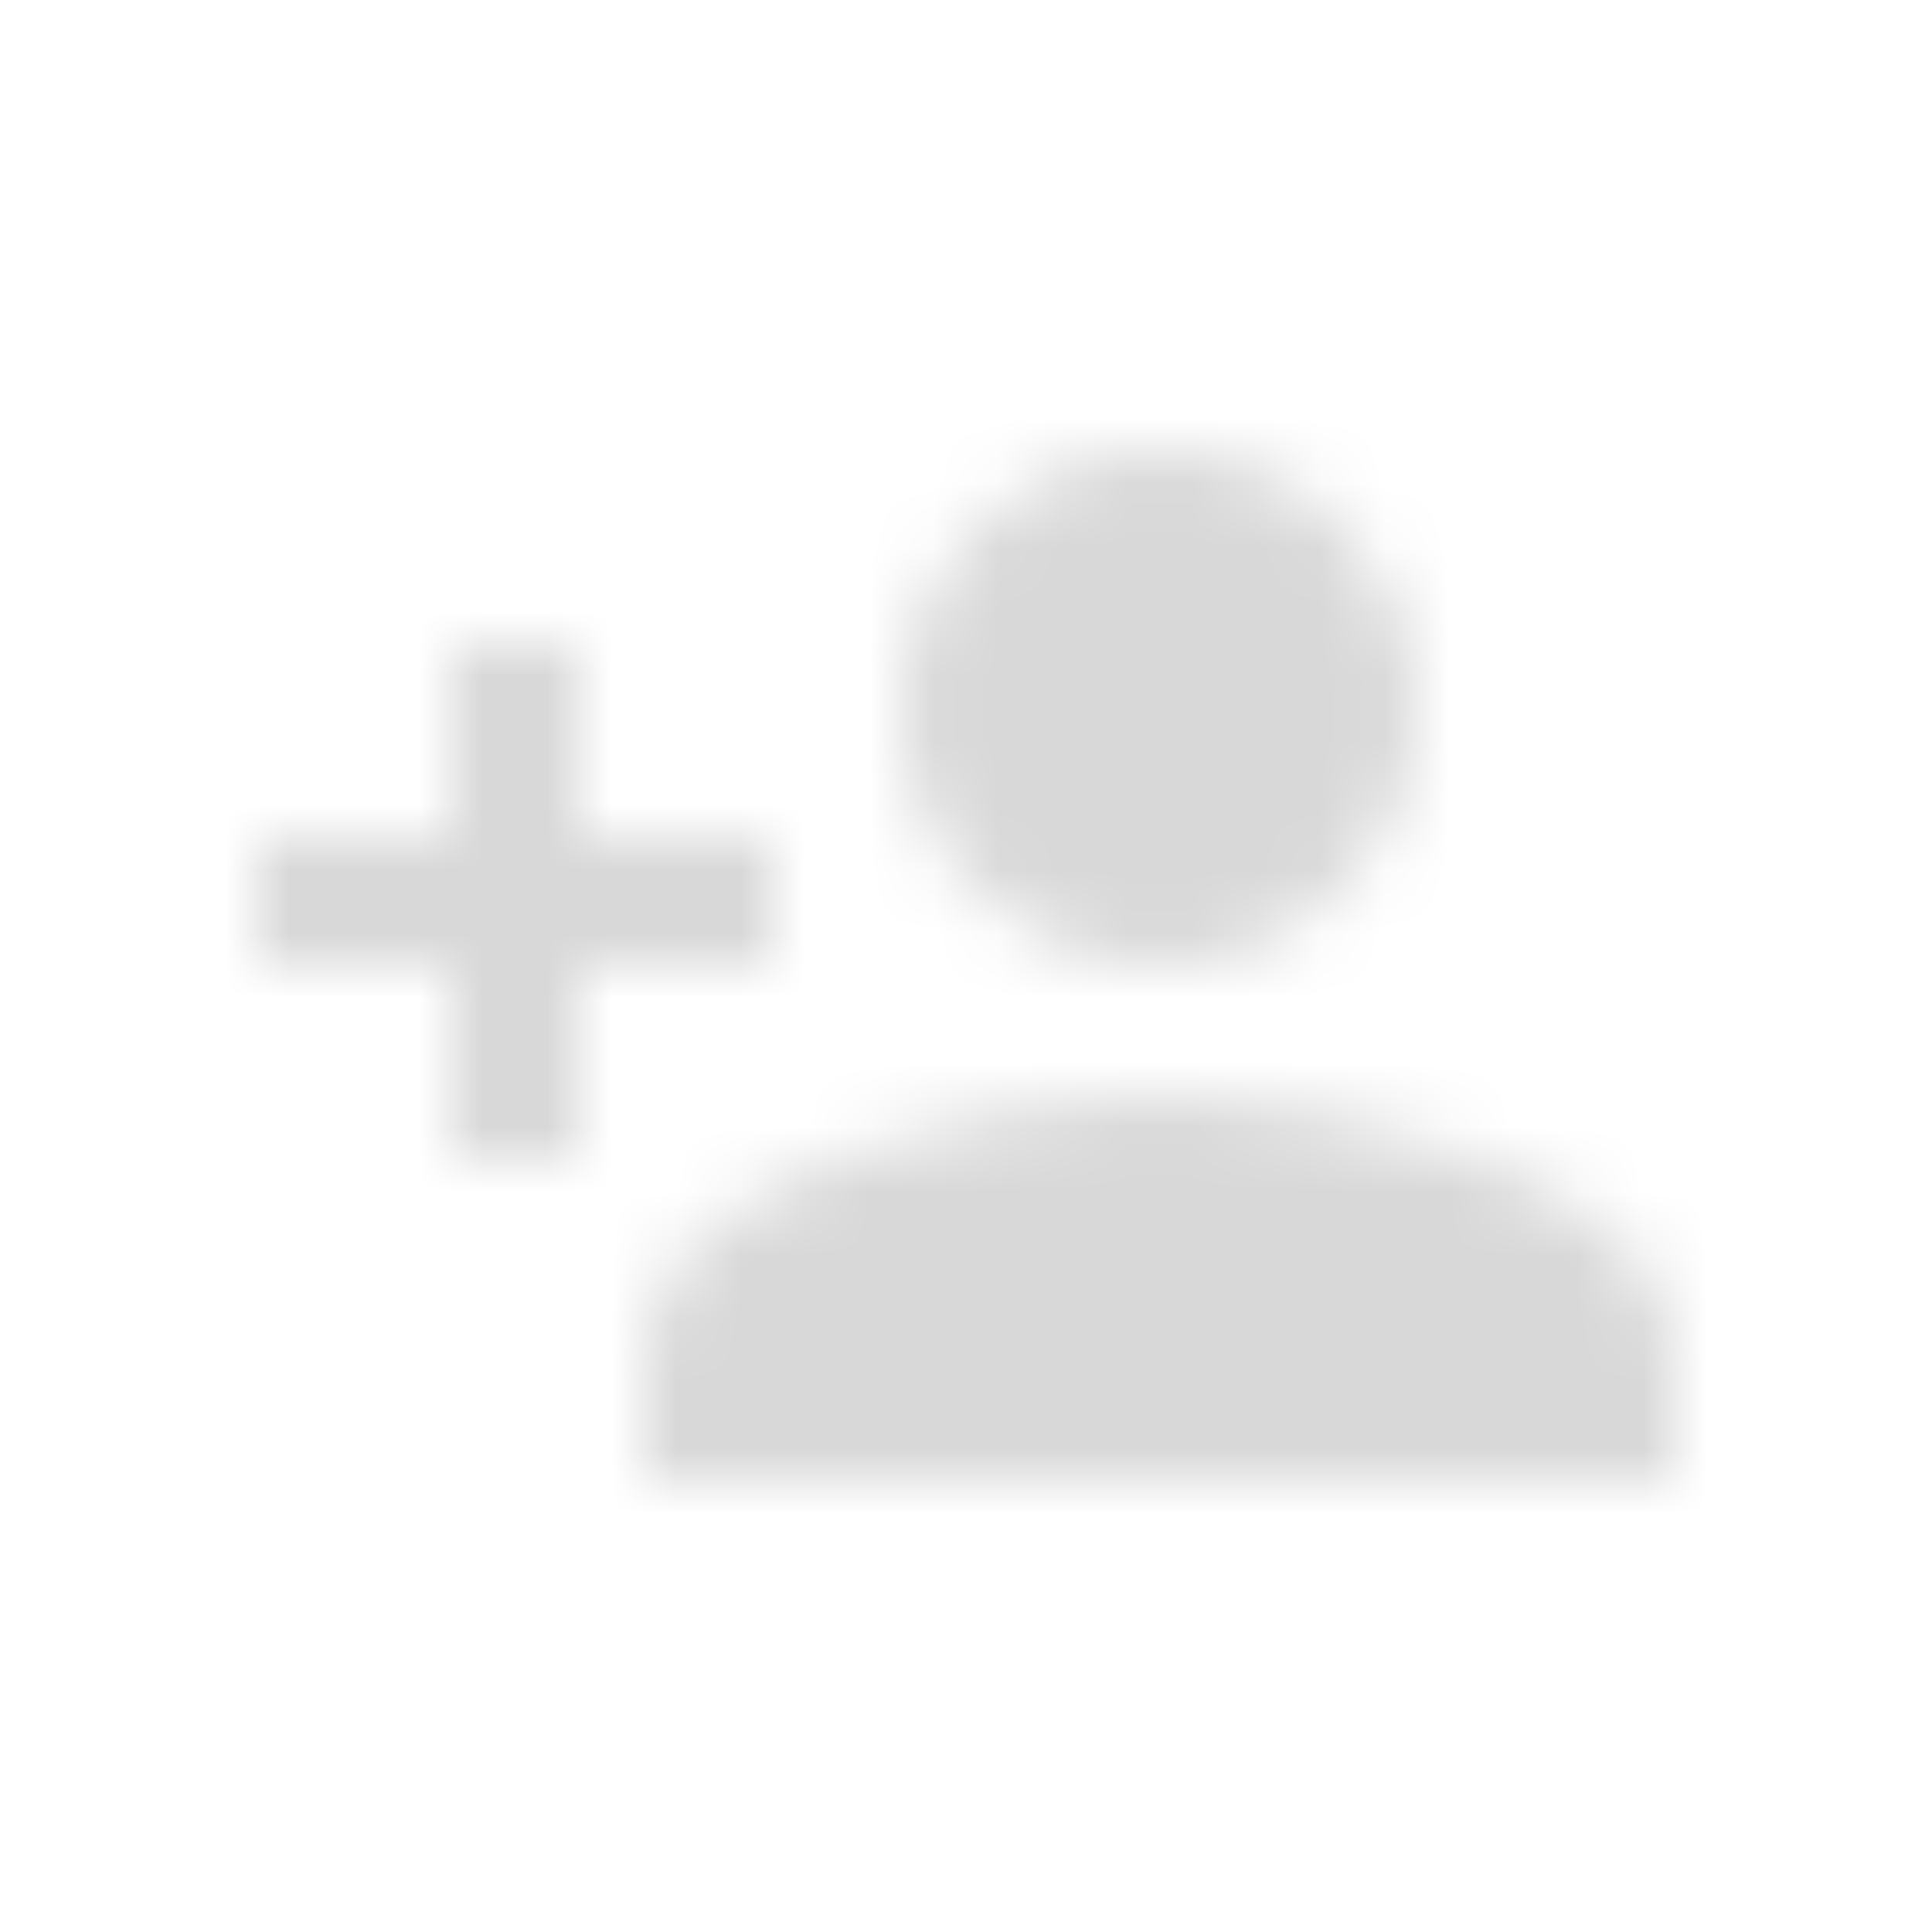<svg width="30" height="30" viewBox="0 0 30 30" fill="none" xmlns="http://www.w3.org/2000/svg">
<mask id="mask0" mask-type="alpha" maskUnits="userSpaceOnUse" x="4" y="7" width="22" height="16">
<path fill-rule="evenodd" clip-rule="evenodd" d="M18 15C20.21 15 22 13.21 22 11C22 8.79 20.21 7 18 7C15.79 7 14 8.79 14 11C14 13.21 15.79 15 18 15ZM9 13V10H7V13H4V15H7V18H9V15H12V13H9ZM18 17C15.33 17 10 18.34 10 21V23H26V21C26 18.34 20.67 17 18 17Z" fill="white"/>
</mask>
<g mask="url(#mask0)">
<rect x="2" y="2" width="26" height="26" fill="#D8D8D8"/>
</g>
</svg>
